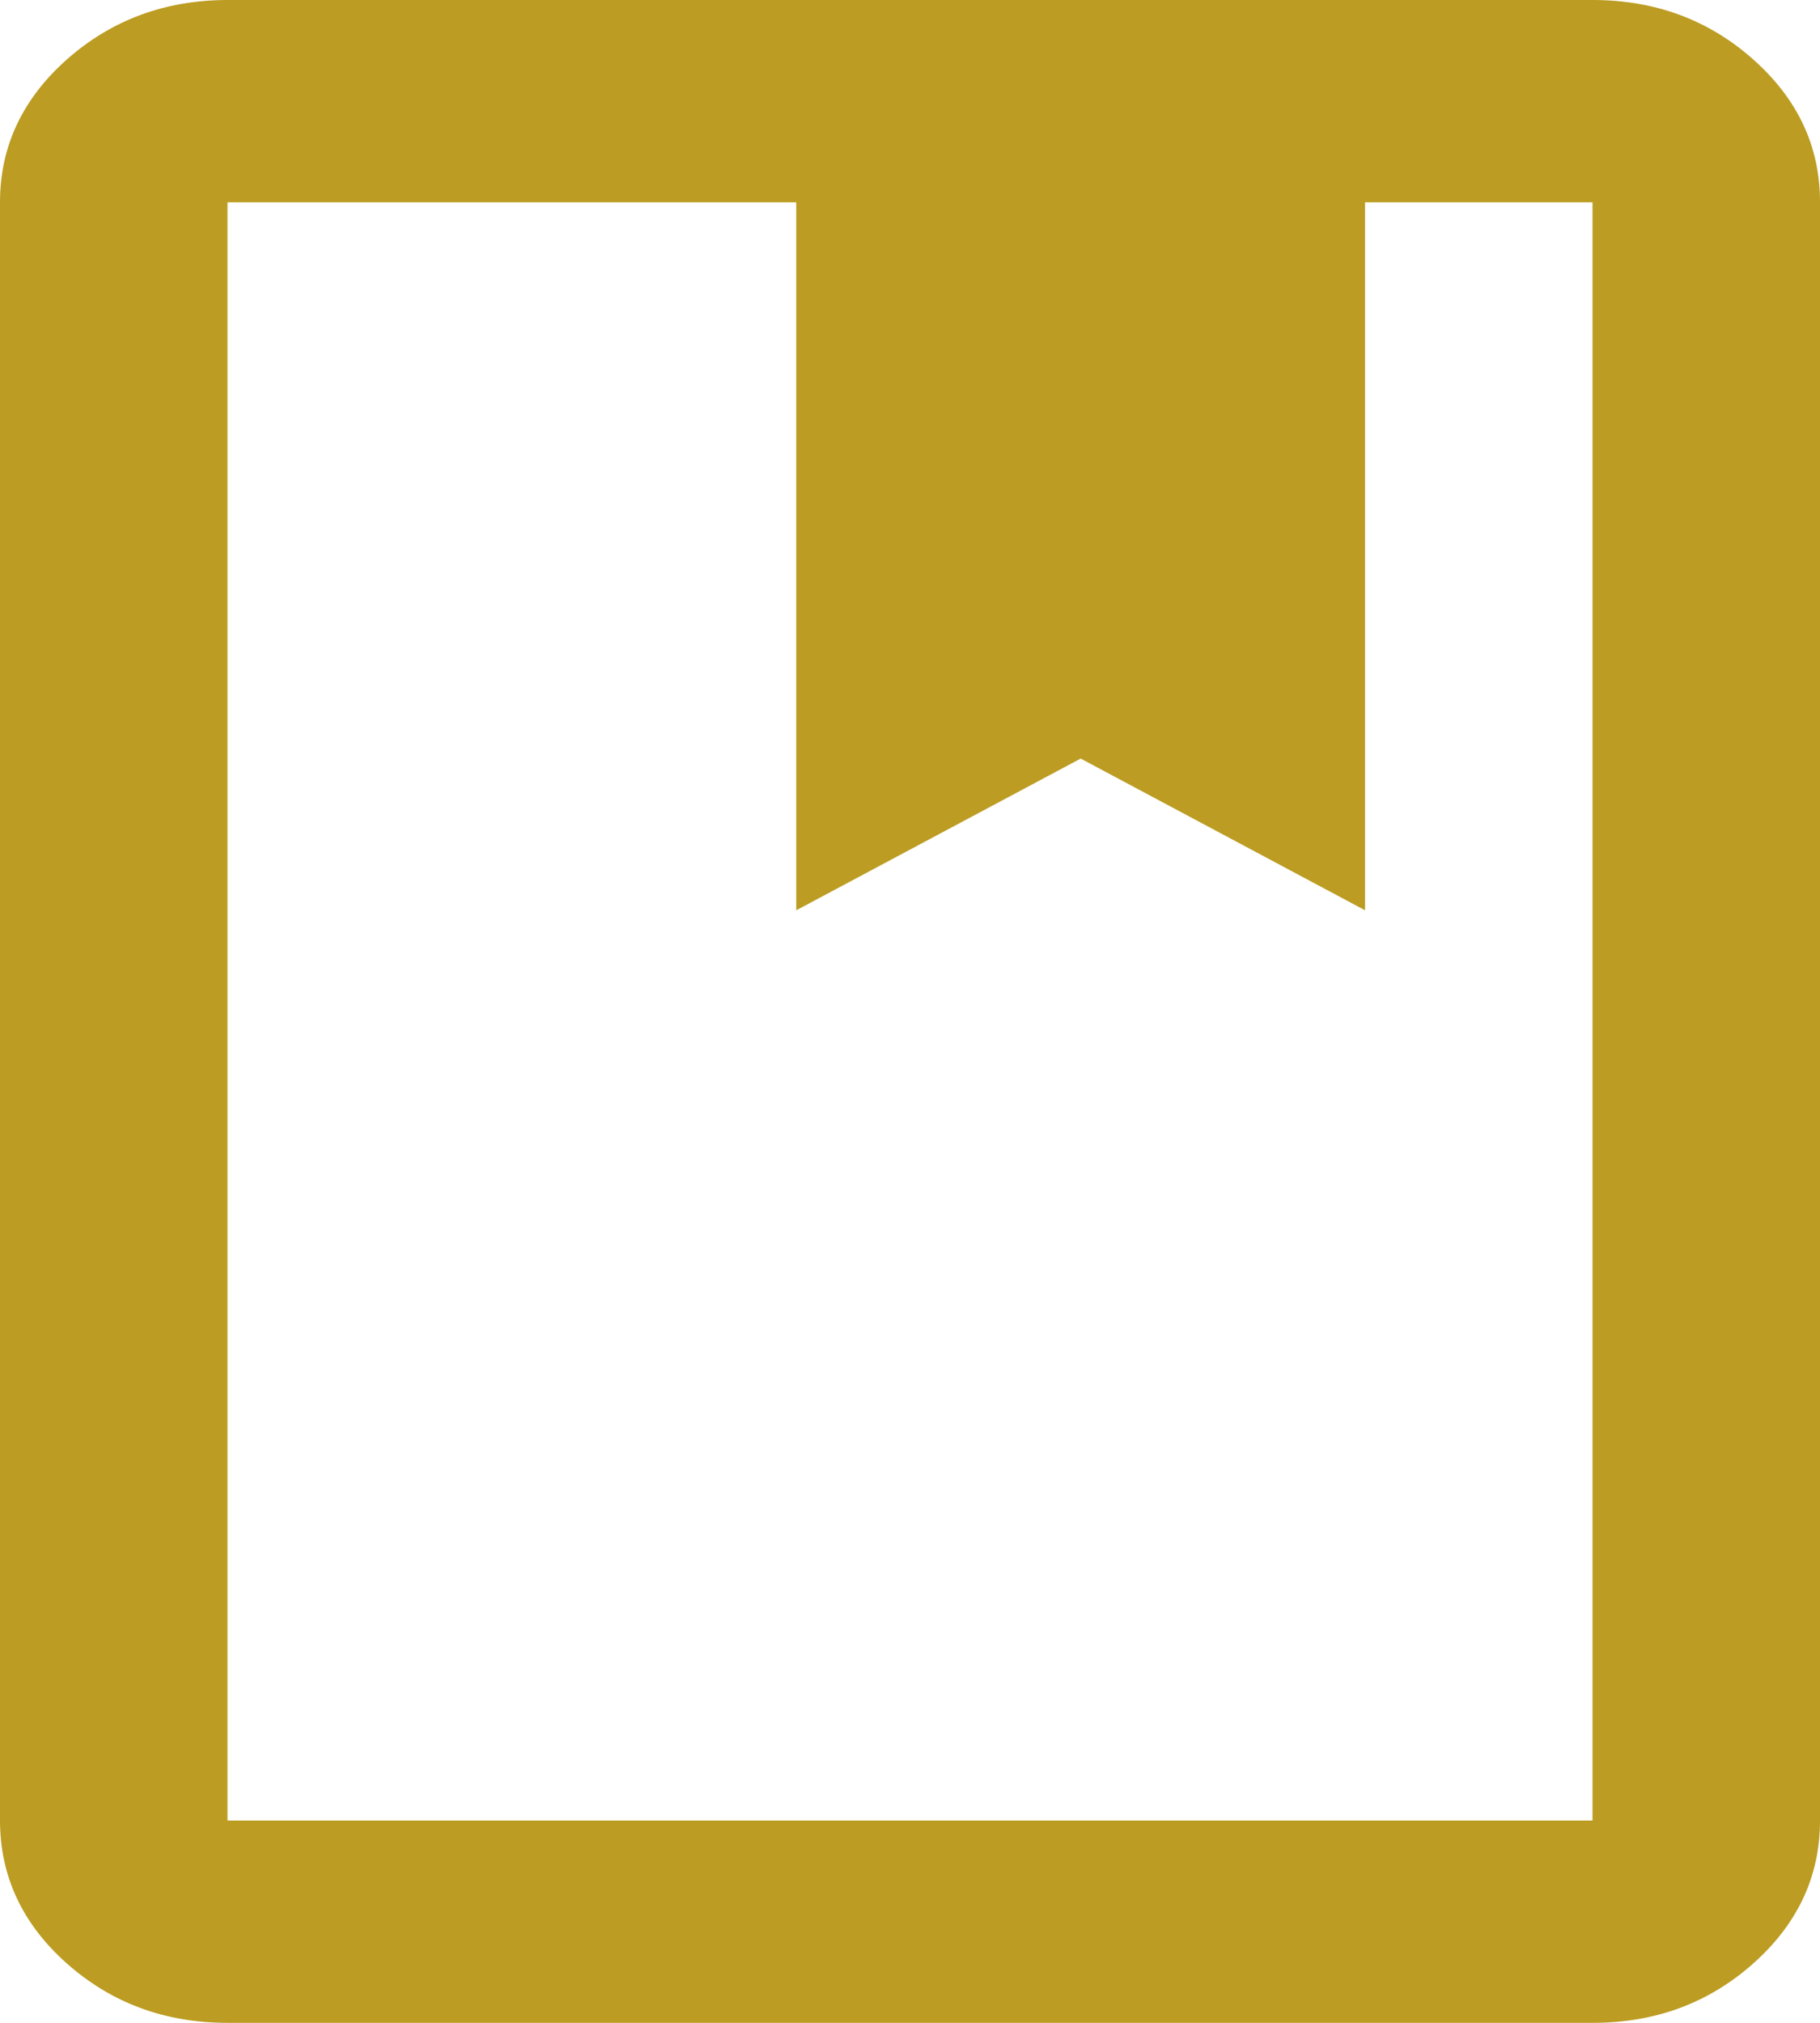 <svg width="18" height="20" viewBox="0 0 18 20" fill="none" xmlns="http://www.w3.org/2000/svg">
<path d="M2.25 20C1.631 20 1.102 19.804 0.661 19.413C0.221 19.022 0.001 18.551 0 18V2C0 1.45 0.221 0.979 0.661 0.588C1.103 0.197 1.632 0.001 2.25 0H15.75C16.369 0 16.899 0.196 17.34 0.588C17.781 0.98 18.001 1.451 18 2V18C18 18.55 17.78 19.021 17.34 19.413C16.899 19.805 16.369 20.001 15.75 20H2.25ZM2.25 18H15.75V2H13.5V9L10.688 7.5L7.875 9V2H2.25V18Z" fill="#BC9C22"/>
</svg>
